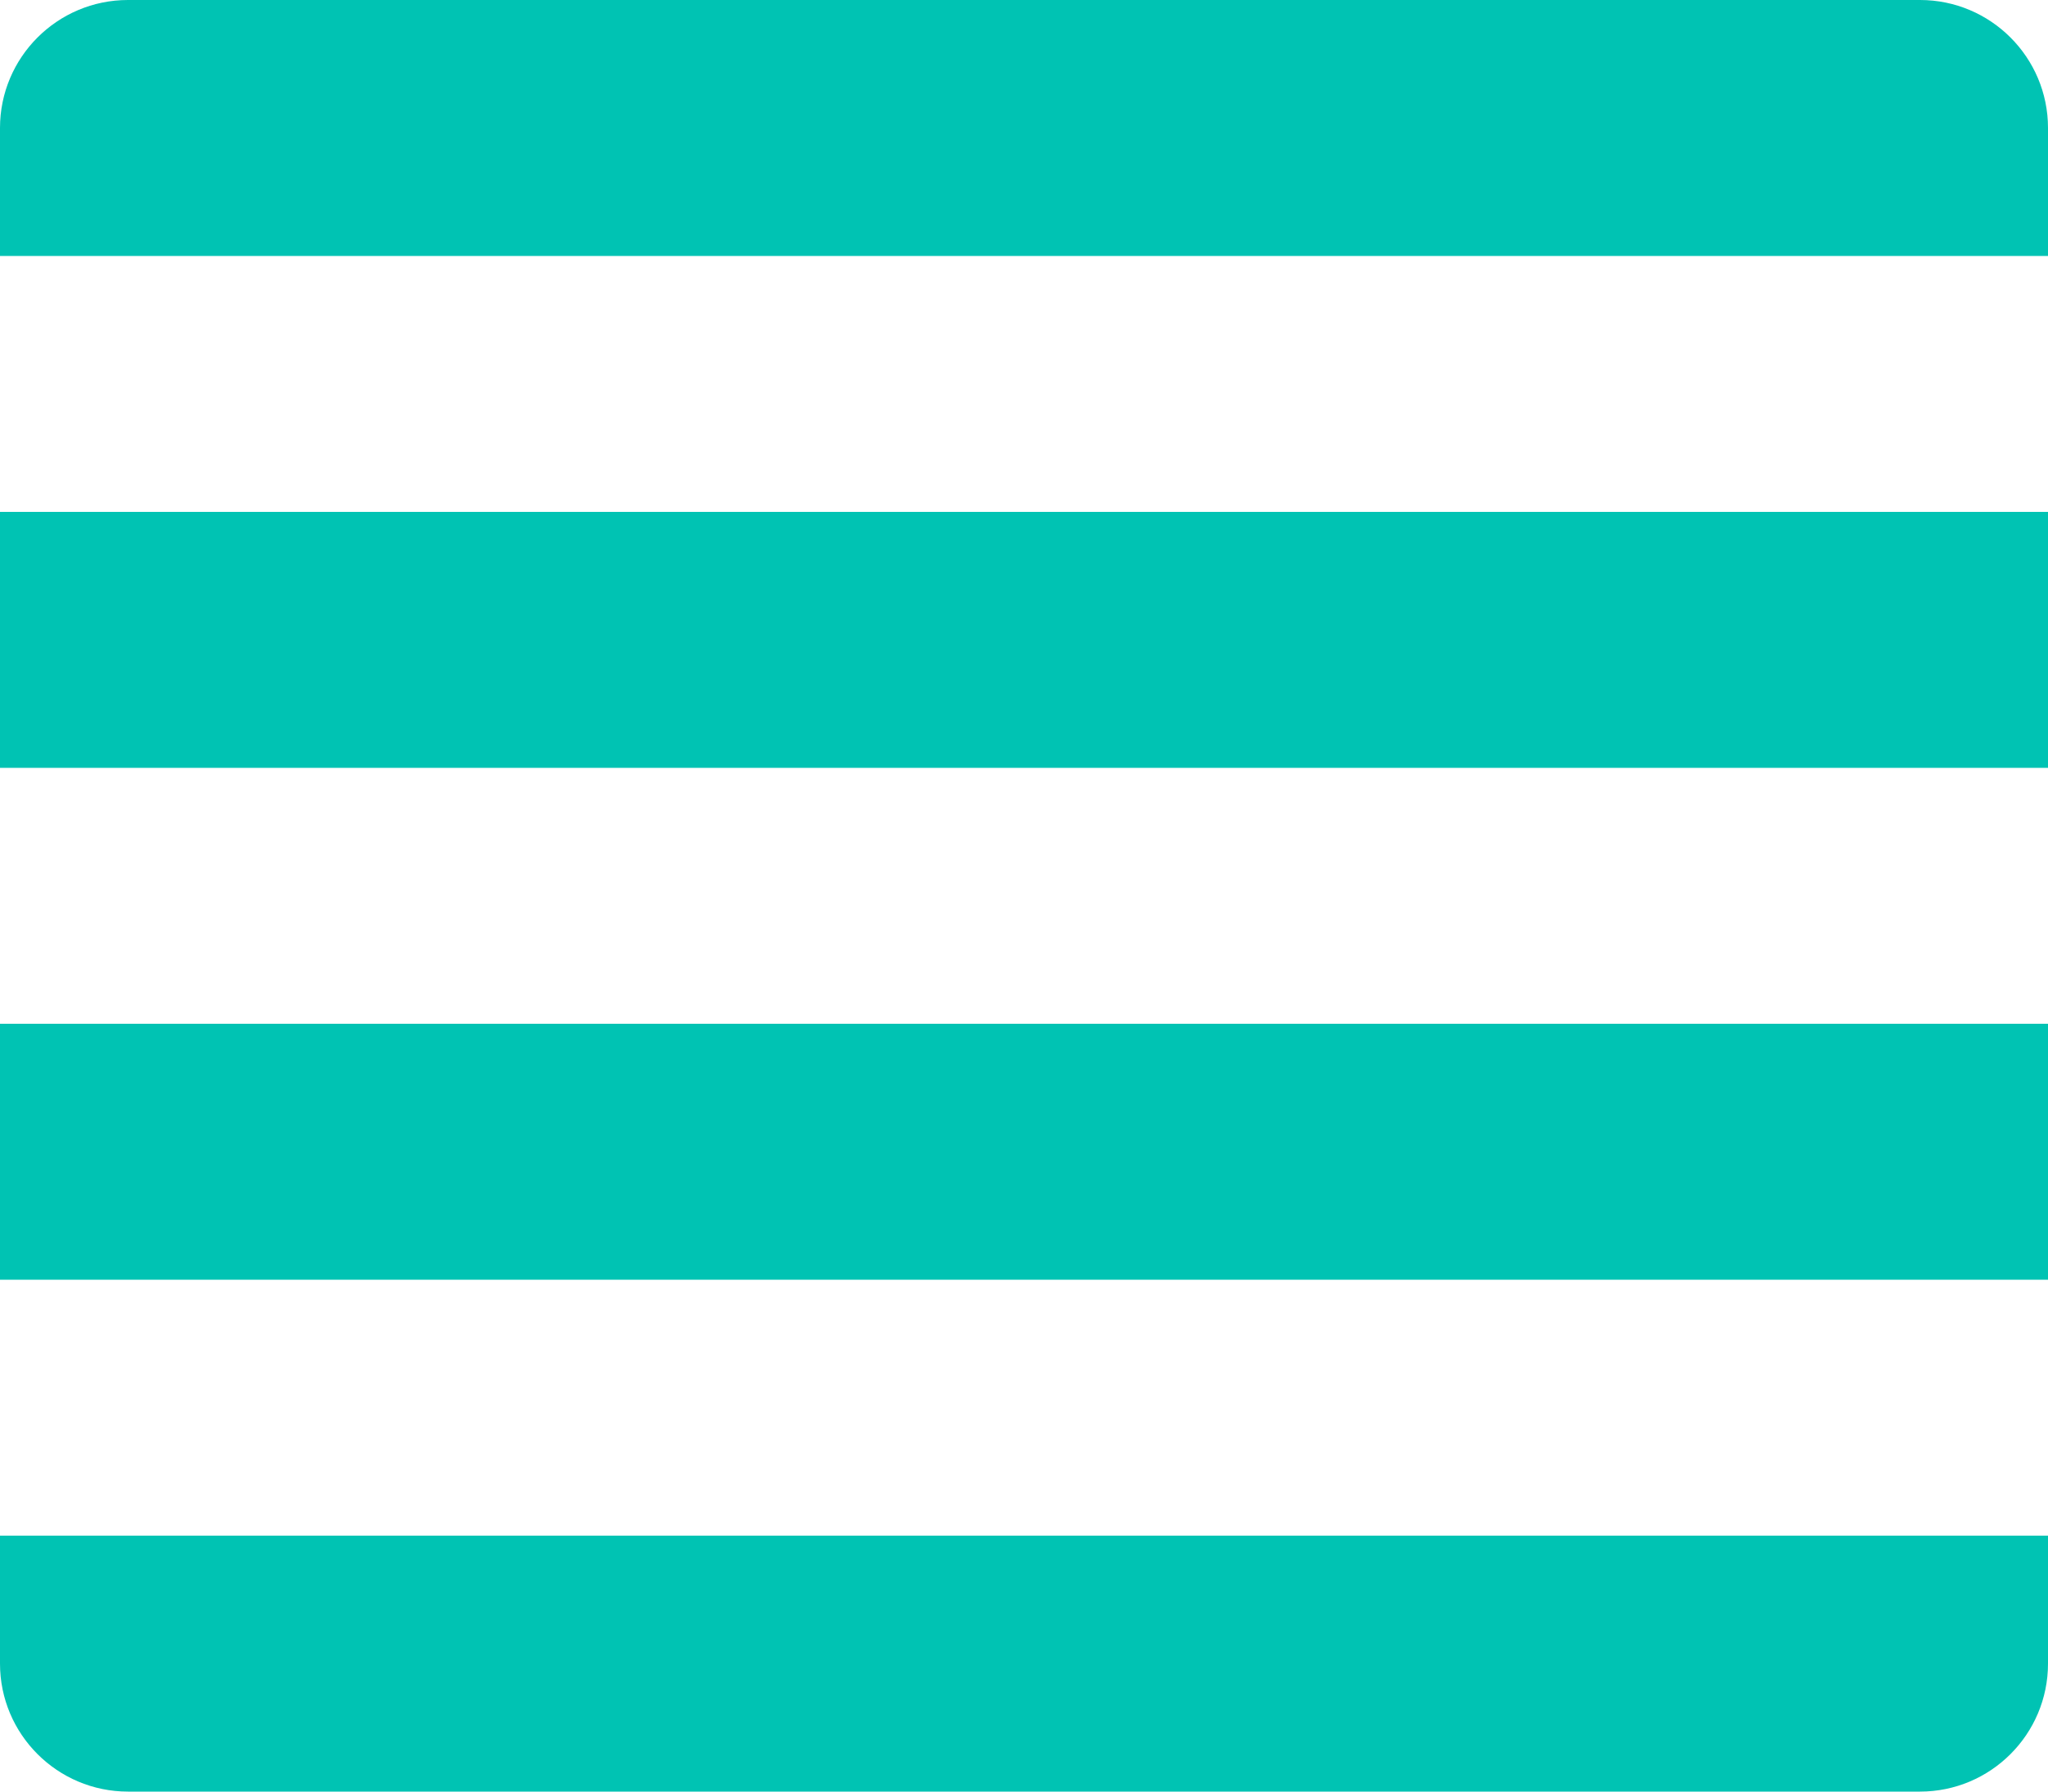 <svg width="16" height="14" viewBox="0 0 16 14" fill="none" xmlns="http://www.w3.org/2000/svg">
<path fill-rule="evenodd" clip-rule="evenodd" d="M1 0H15C15.552 0 16 0.448 16 1V2H0V1C0 0.448 0.448 0 1 0ZM0 4H16V6H0V4ZM0 8H16V10H0V8ZM0 12H16V13C16 13.552 15.552 14 15 14H1C0.448 14 0 13.552 0 13V12Z" fill="#00C3B3"/>
</svg>
